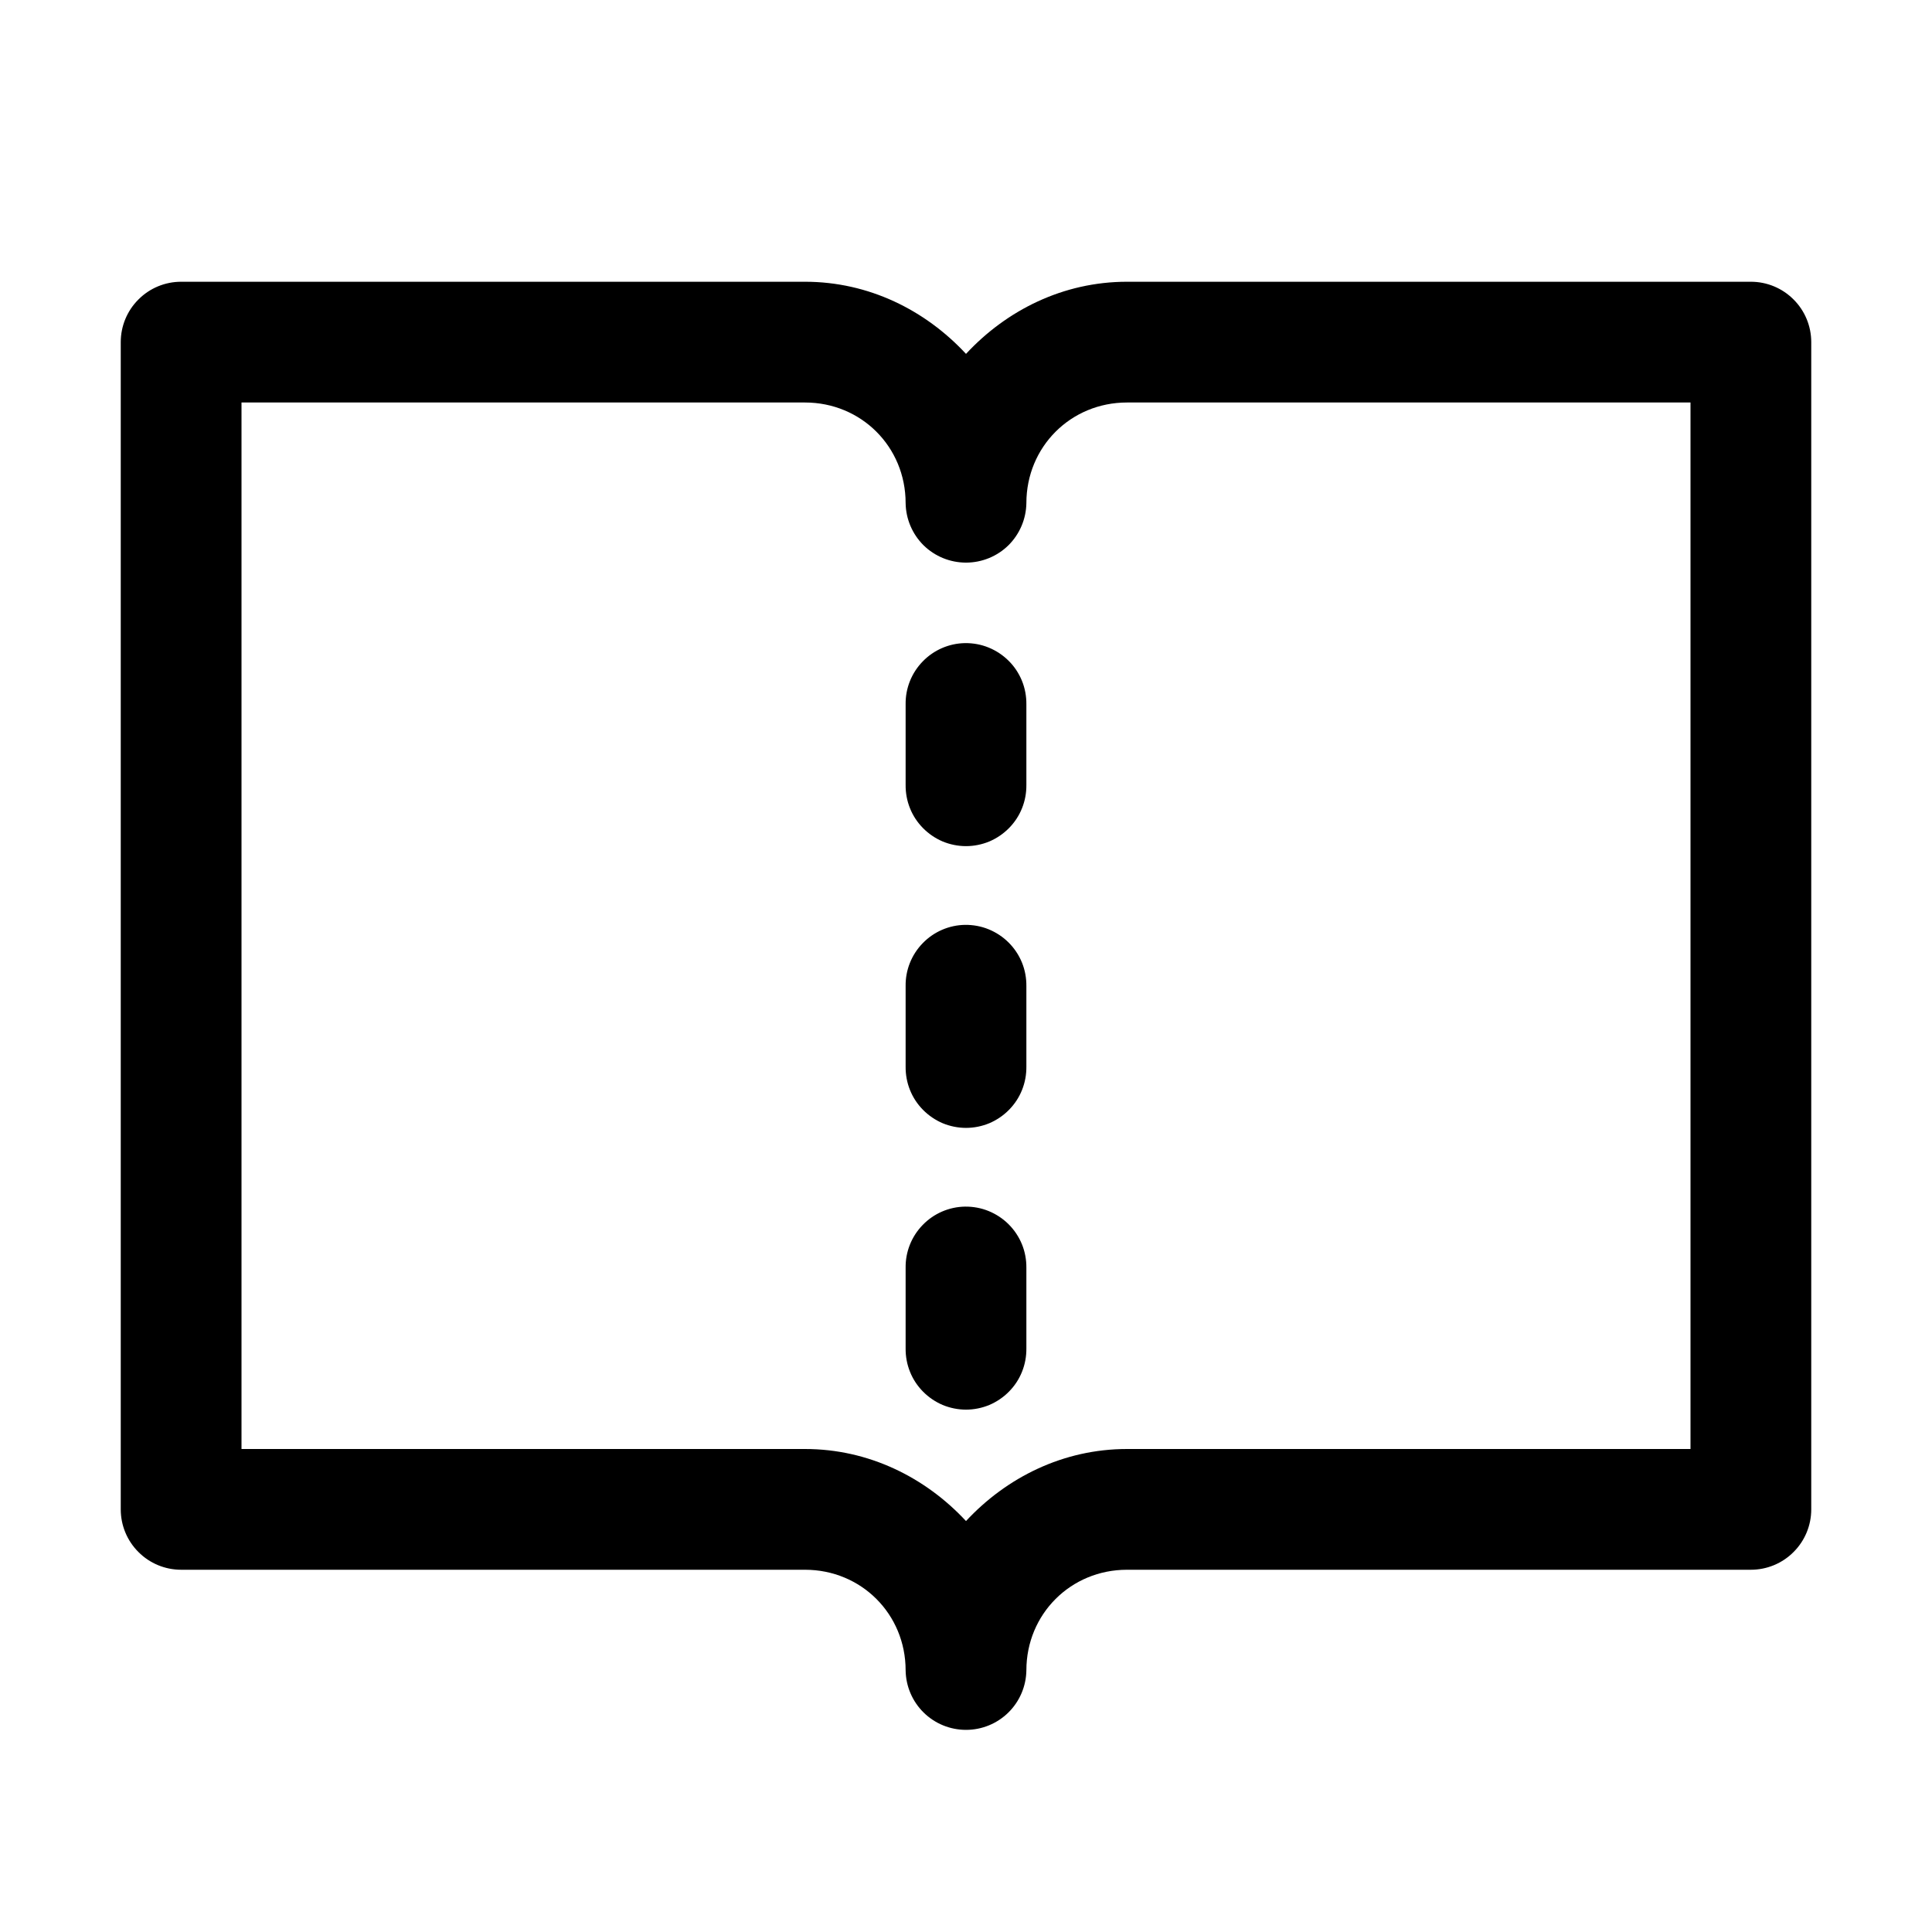 <svg width="24" height="24" viewBox="0 0 24 24" fill="none" xmlns="http://www.w3.org/2000/svg">
<path d="M2.25 3.5C2.051 3.5 1.86 3.579 1.72 3.72C1.579 3.86 1.5 4.051 1.5 4.25V11.5V18.75C1.5 18.949 1.579 19.14 1.72 19.28C1.86 19.421 2.051 19.5 2.25 19.5H10C10.699 19.5 11.25 20.051 11.25 20.75C11.253 20.947 11.333 21.135 11.473 21.273C11.614 21.412 11.803 21.489 12 21.489C12.197 21.489 12.386 21.412 12.527 21.273C12.667 21.135 12.747 20.947 12.75 20.75C12.75 20.051 13.301 19.5 14 19.5H21.75C21.949 19.5 22.14 19.421 22.28 19.28C22.421 19.14 22.5 18.949 22.5 18.75V11.5V4.25C22.5 4.051 22.421 3.86 22.28 3.72C22.14 3.579 21.949 3.5 21.75 3.5H14C13.208 3.5 12.504 3.853 12 4.396C11.496 3.853 10.792 3.5 10 3.5H2.25ZM3 5H10C10.699 5 11.25 5.551 11.25 6.25C11.253 6.447 11.333 6.635 11.473 6.774C11.614 6.912 11.803 6.989 12 6.989C12.197 6.989 12.386 6.912 12.527 6.774C12.667 6.635 12.747 6.447 12.75 6.25C12.75 5.551 13.301 5 14 5H21V11.5V18H14C13.208 18 12.504 18.353 12 18.895C11.496 18.353 10.792 18 10 18H3V11.5V5ZM11.988 7.989C11.79 7.992 11.6 8.074 11.462 8.217C11.323 8.36 11.247 8.551 11.25 8.75V9.75C11.249 9.849 11.267 9.948 11.304 10.04C11.341 10.133 11.396 10.216 11.466 10.287C11.536 10.358 11.619 10.414 11.71 10.453C11.802 10.491 11.901 10.511 12 10.511C12.099 10.511 12.198 10.491 12.29 10.453C12.381 10.414 12.464 10.358 12.534 10.287C12.604 10.216 12.659 10.133 12.696 10.04C12.733 9.948 12.751 9.849 12.75 9.75V8.75C12.751 8.65 12.733 8.55 12.695 8.457C12.657 8.364 12.601 8.279 12.53 8.209C12.459 8.138 12.374 8.082 12.281 8.044C12.188 8.006 12.089 7.988 11.988 7.989ZM11.988 11.489C11.79 11.492 11.6 11.574 11.462 11.717C11.323 11.86 11.247 12.051 11.25 12.25V13.25C11.249 13.349 11.267 13.448 11.304 13.54C11.341 13.633 11.396 13.716 11.466 13.787C11.536 13.858 11.619 13.914 11.71 13.953C11.802 13.991 11.901 14.011 12 14.011C12.099 14.011 12.198 13.991 12.29 13.953C12.381 13.914 12.464 13.858 12.534 13.787C12.604 13.716 12.659 13.633 12.696 13.54C12.733 13.448 12.751 13.349 12.75 13.25V12.25C12.751 12.15 12.733 12.05 12.695 11.957C12.657 11.864 12.601 11.78 12.53 11.709C12.459 11.638 12.374 11.582 12.281 11.544C12.188 11.506 12.089 11.488 11.988 11.489ZM11.988 14.989C11.79 14.992 11.6 15.074 11.462 15.217C11.323 15.36 11.247 15.551 11.25 15.75V16.75C11.249 16.849 11.267 16.948 11.304 17.04C11.341 17.133 11.396 17.216 11.466 17.287C11.536 17.358 11.619 17.414 11.71 17.453C11.802 17.491 11.901 17.511 12 17.511C12.099 17.511 12.198 17.491 12.29 17.453C12.381 17.414 12.464 17.358 12.534 17.287C12.604 17.216 12.659 17.133 12.696 17.04C12.733 16.948 12.751 16.849 12.75 16.75V15.75C12.751 15.65 12.733 15.55 12.695 15.457C12.657 15.364 12.601 15.28 12.53 15.209C12.459 15.138 12.374 15.082 12.281 15.044C12.188 15.006 12.089 14.988 11.988 14.989Z" fill="black"/>
</svg>
